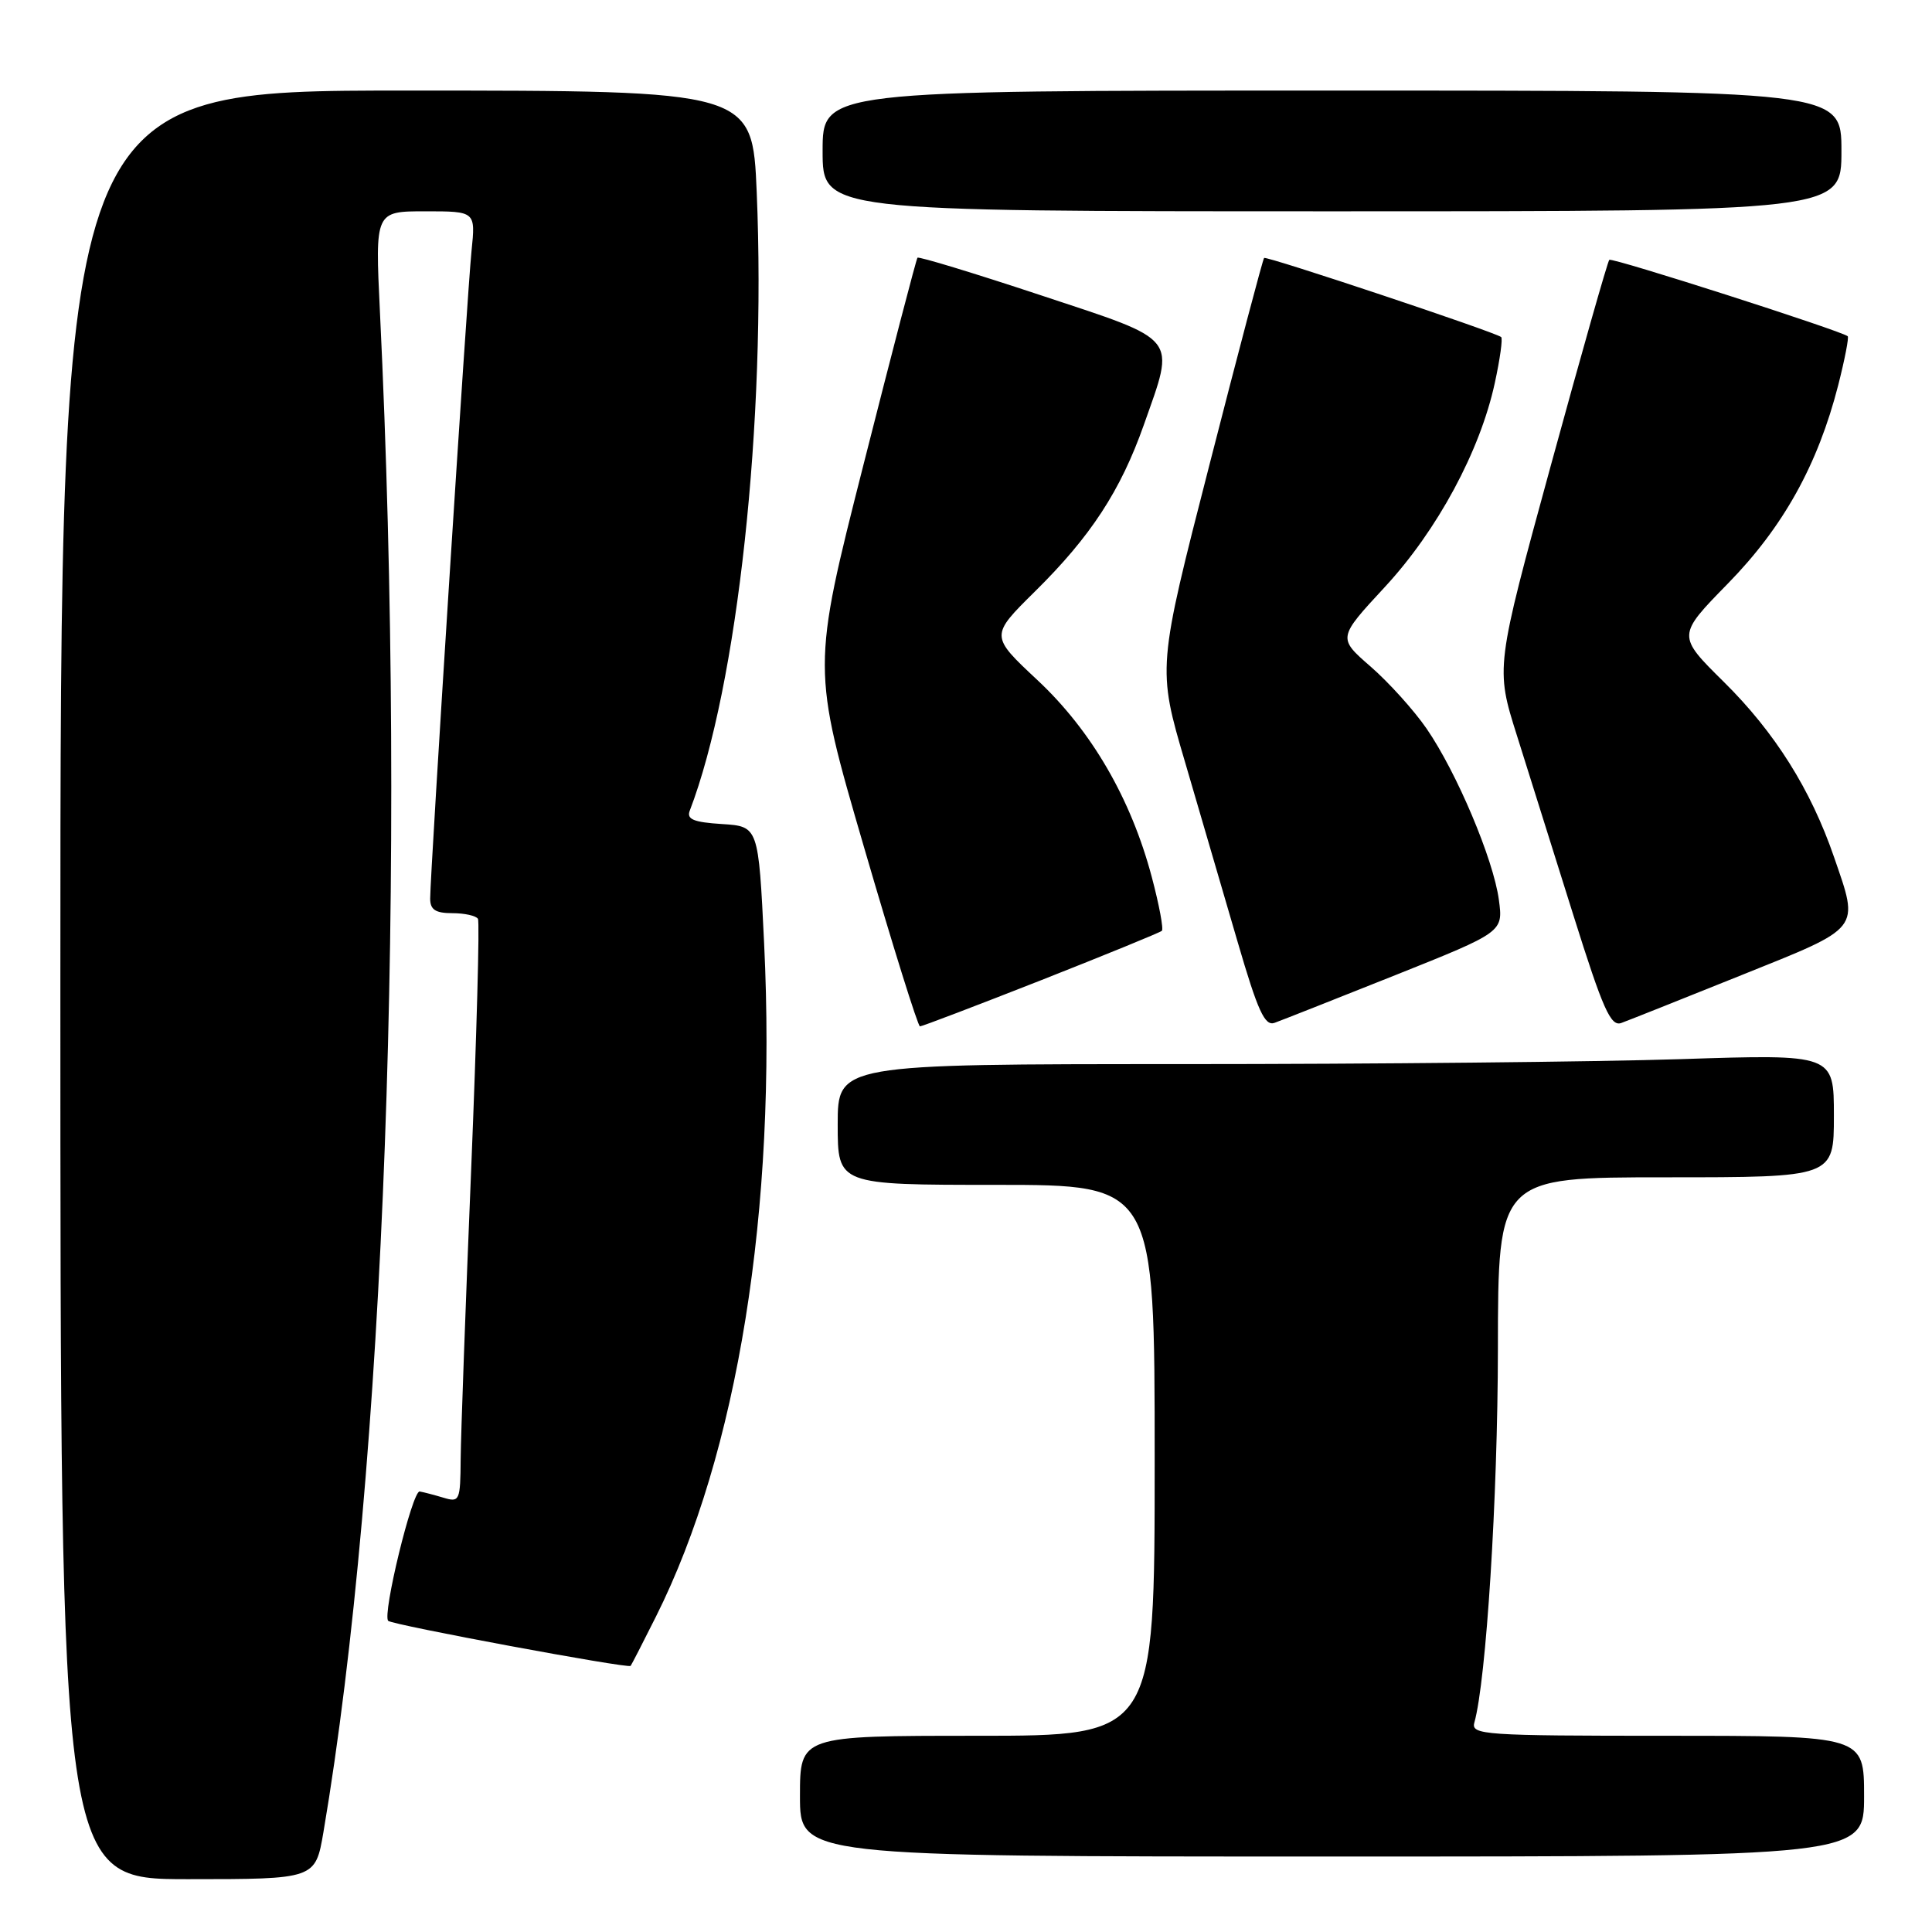 <?xml version="1.0" encoding="UTF-8" standalone="no"?>
<!DOCTYPE svg PUBLIC "-//W3C//DTD SVG 1.1//EN" "http://www.w3.org/Graphics/SVG/1.1/DTD/svg11.dtd" >
<svg xmlns="http://www.w3.org/2000/svg" xmlns:xlink="http://www.w3.org/1999/xlink" version="1.1" viewBox="0 0 256 256">
 <g >
 <path fill="currentColor"
d=" M 42.86 242.75 C 50.97 194.91 53.93 115.38 50.34 41.25 C 49.70 28.00 49.70 28.00 56.36 28.00 C 63.02 28.00 63.02 28.00 62.48 33.25 C 61.91 38.77 57.00 115.74 57.00 119.07 C 57.00 120.54 57.70 121.00 59.94 121.00 C 61.56 121.00 63.08 121.34 63.33 121.75 C 63.57 122.16 63.16 137.12 62.43 155.00 C 61.69 172.88 61.07 190.12 61.04 193.32 C 61.00 198.88 60.90 199.10 58.75 198.45 C 57.51 198.08 56.10 197.71 55.61 197.63 C 54.64 197.49 50.63 213.97 51.44 214.77 C 51.98 215.31 83.23 221.12 83.56 220.74 C 83.67 220.61 85.18 217.68 86.91 214.22 C 97.76 192.57 102.95 160.30 101.25 125.00 C 100.50 109.50 100.50 109.50 95.67 109.19 C 91.89 108.95 90.95 108.56 91.40 107.41 C 97.74 90.88 101.54 55.81 100.27 25.49 C 99.70 12.00 99.70 12.00 53.85 12.00 C 8.00 12.00 8.00 12.00 8.00 130.50 C 8.00 249.00 8.00 249.00 24.90 249.00 C 41.79 249.00 41.79 249.00 42.86 242.75 Z  M 247.00 238.00 C 247.00 230.00 247.00 230.00 220.93 230.00 C 196.59 230.00 194.90 229.88 195.36 228.25 C 196.93 222.68 198.46 198.46 198.48 178.75 C 198.50 156.00 198.50 156.00 220.75 156.00 C 243.00 156.00 243.00 156.00 243.00 147.84 C 243.00 139.68 243.00 139.68 222.75 140.34 C 211.61 140.70 181.91 141.00 156.75 141.00 C 111.00 141.00 111.00 141.00 111.00 149.00 C 111.00 157.00 111.00 157.00 132.00 157.00 C 153.00 157.00 153.00 157.00 153.00 193.50 C 153.00 230.00 153.00 230.00 129.50 230.00 C 106.00 230.00 106.00 230.00 106.00 238.00 C 106.00 246.00 106.00 246.00 176.50 246.00 C 247.00 246.00 247.00 246.00 247.00 238.00 Z  M 137.96 129.88 C 146.50 126.51 153.70 123.57 153.95 123.34 C 154.20 123.12 153.60 119.91 152.62 116.22 C 149.86 105.83 144.63 96.82 137.47 90.12 C 131.19 84.25 131.19 84.25 137.14 78.37 C 144.52 71.09 148.48 65.03 151.57 56.28 C 155.75 44.42 156.41 45.25 137.93 39.13 C 129.09 36.20 121.73 33.96 121.57 34.15 C 121.41 34.34 118.20 46.66 114.43 61.52 C 107.57 88.54 107.57 88.54 114.49 112.27 C 118.29 125.32 121.63 136.00 121.90 136.00 C 122.18 136.00 129.41 133.24 137.96 129.88 Z  M 184.84 129.23 C 199.18 123.50 199.18 123.50 198.61 119.24 C 197.89 113.87 193.02 102.35 189.04 96.56 C 187.37 94.13 184.03 90.43 181.62 88.33 C 177.25 84.53 177.25 84.53 183.50 77.78 C 190.46 70.26 196.12 59.76 198.07 50.74 C 198.76 47.58 199.14 44.84 198.91 44.66 C 198.05 43.98 167.78 33.88 167.50 34.18 C 167.33 34.36 164.08 46.65 160.28 61.50 C 153.35 88.50 153.35 88.50 157.03 101.00 C 159.04 107.88 162.18 118.59 163.99 124.80 C 166.67 133.99 167.59 136.00 168.89 135.53 C 169.78 135.21 176.95 132.38 184.84 129.23 Z  M 230.73 129.22 C 246.79 122.77 246.37 123.30 243.02 113.57 C 239.94 104.61 235.18 97.04 228.42 90.36 C 222.21 84.22 222.21 84.22 228.95 77.33 C 236.29 69.83 240.86 61.61 243.57 51.05 C 244.44 47.63 245.01 44.70 244.83 44.55 C 243.94 43.82 213.58 34.08 213.24 34.43 C 213.02 34.64 209.54 46.89 205.50 61.65 C 198.16 88.48 198.16 88.48 201.01 97.49 C 202.57 102.45 205.94 113.17 208.50 121.33 C 212.40 133.74 213.43 136.06 214.83 135.55 C 215.75 135.22 222.90 132.37 230.73 129.22 Z  M 244.00 20.00 C 244.00 12.00 244.00 12.00 176.50 12.00 C 109.00 12.00 109.00 12.00 109.00 20.00 C 109.00 28.00 109.00 28.00 176.50 28.00 C 244.00 28.00 244.00 28.00 244.00 20.00 Z "/>
</g>
</svg>